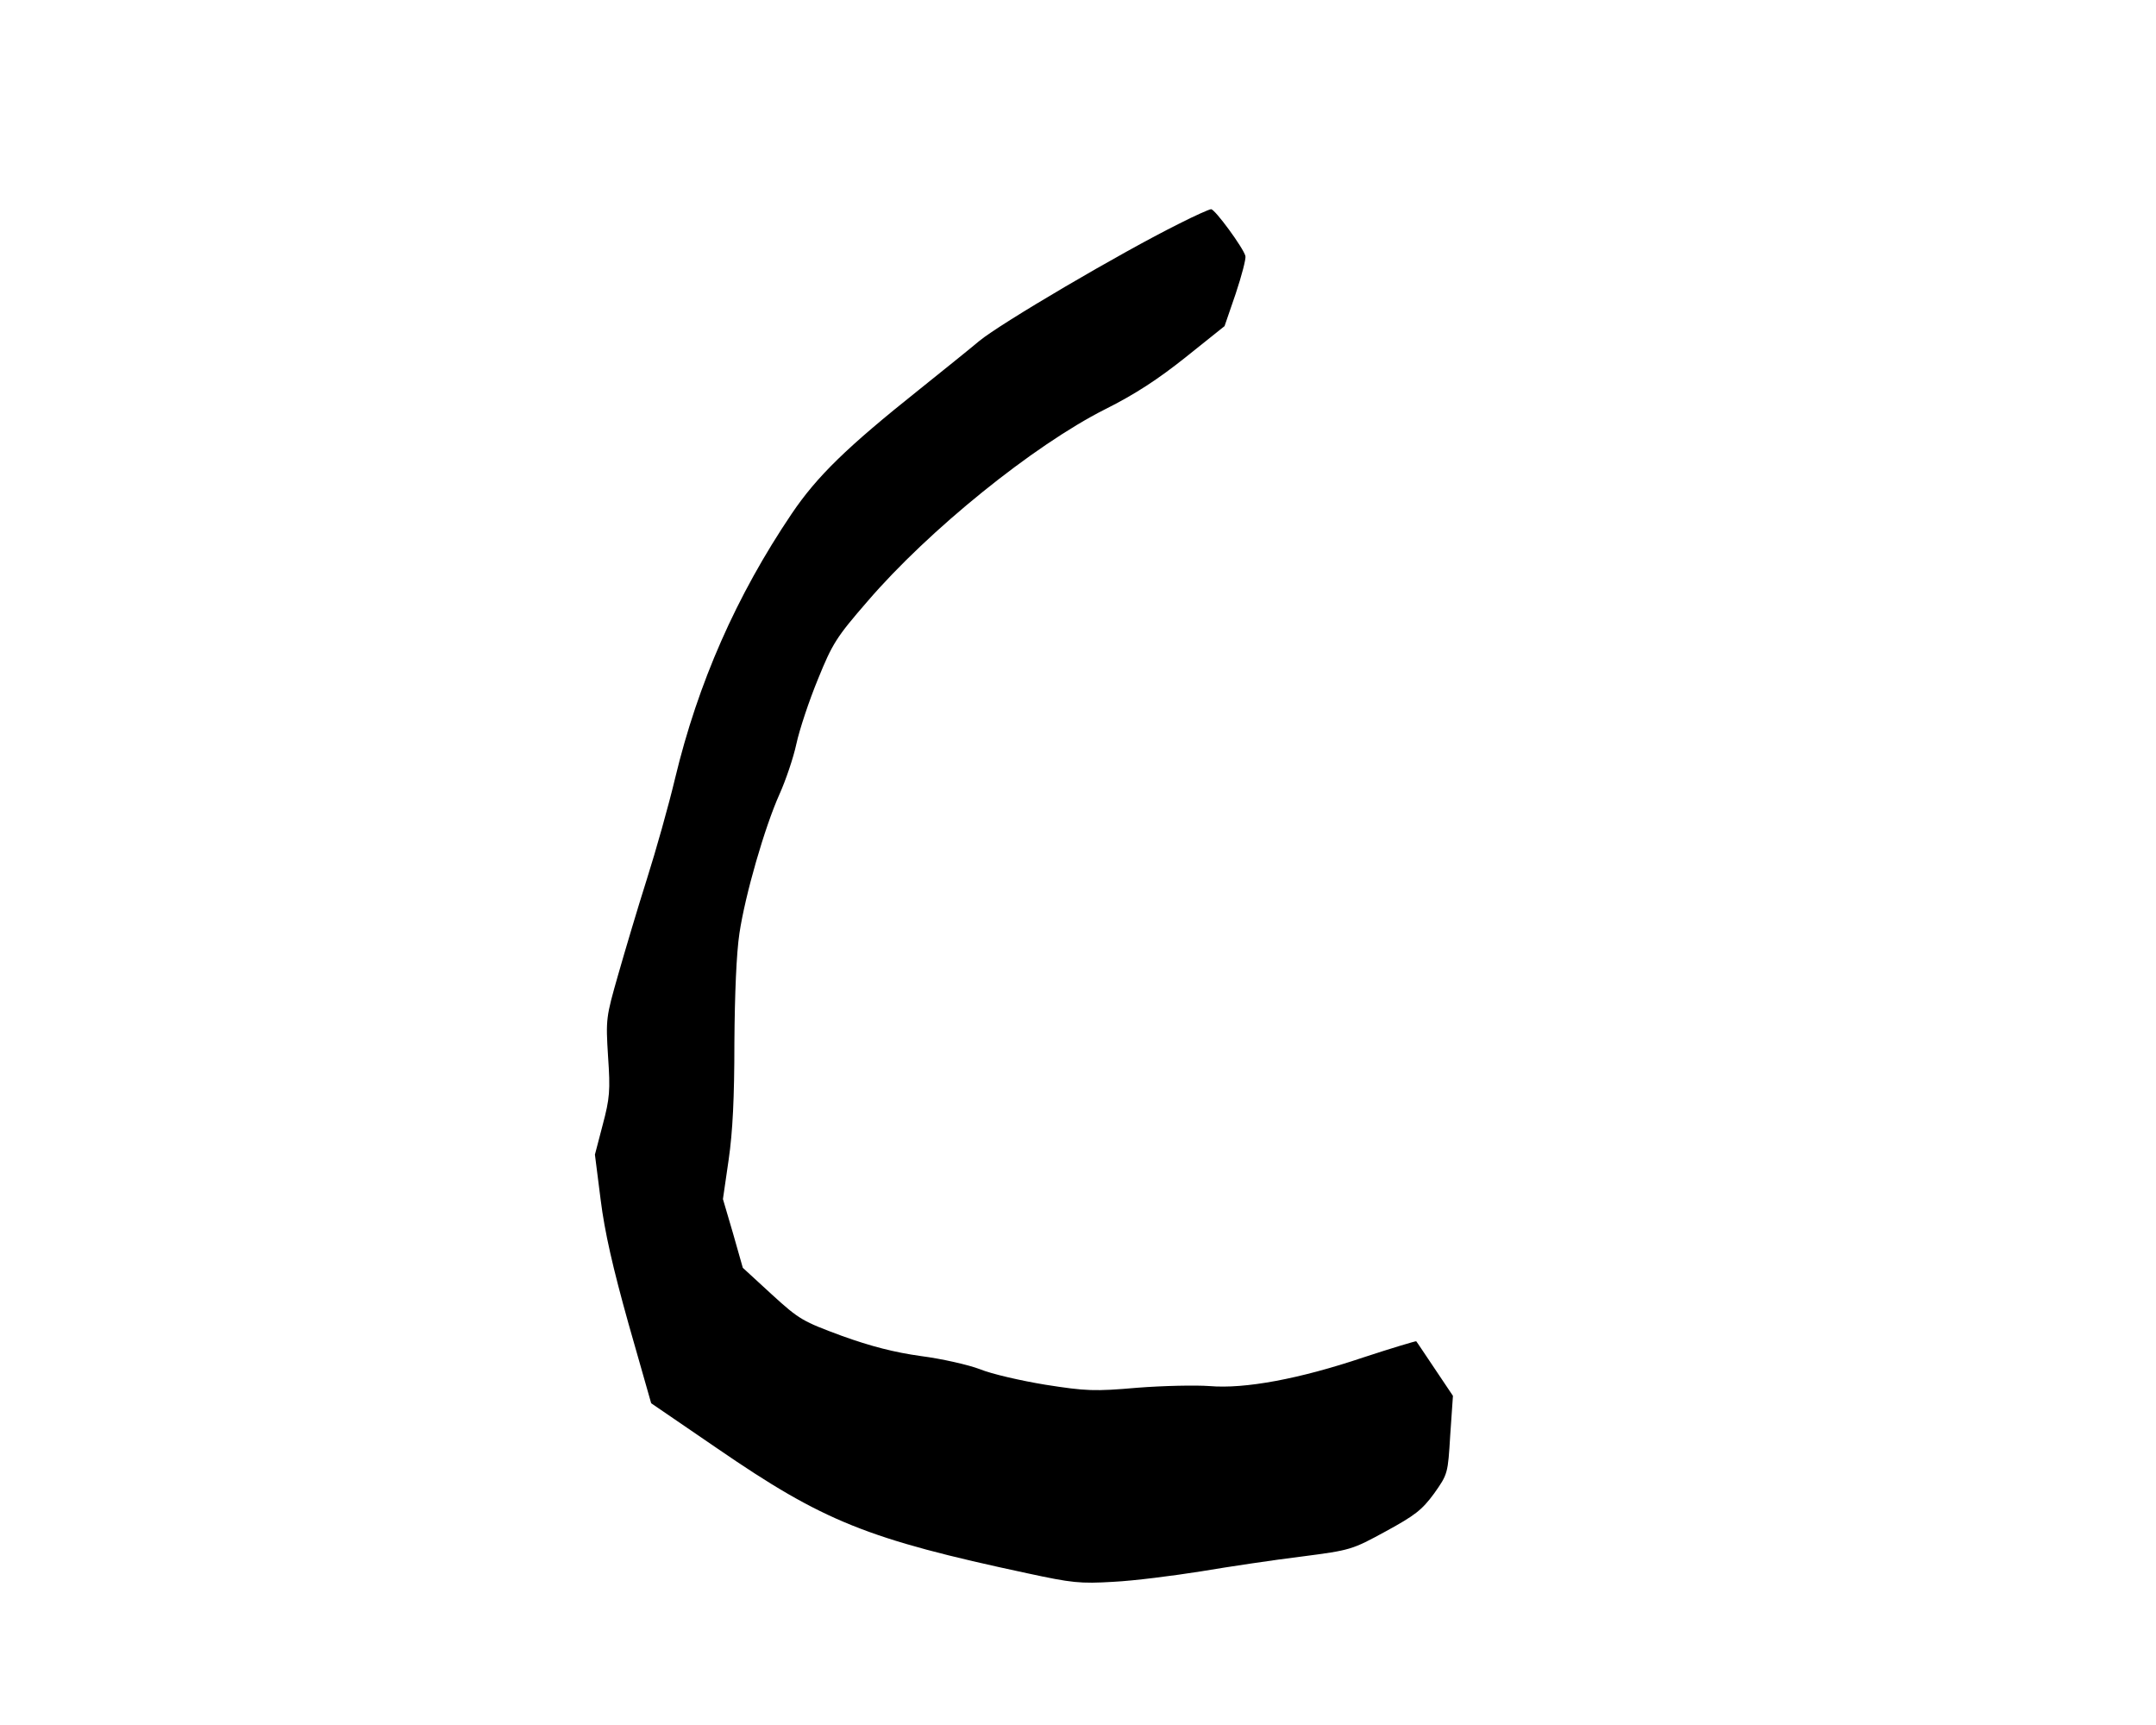 <?xml version="1.0" standalone="no"?>
<!DOCTYPE svg PUBLIC "-//W3C//DTD SVG 20010904//EN"
 "http://www.w3.org/TR/2001/REC-SVG-20010904/DTD/svg10.dtd">
<svg version="1.0" xmlns="http://www.w3.org/2000/svg"
 width="640pt" height="512pt" viewBox="0 0 640 512"
 preserveAspectRatio="xMidYMid meet">
<g transform="translate(0,512) scale(0.1,-0.1)"
fill="#000000" stroke="none">
<path d="M3500 4456 c-173 -86 -530 -296 -593 -348 -26 -22 -107 -87 -178
-144 -216 -172 -304 -258 -379 -369 -164 -243 -278 -502 -346 -785 -19 -80
-57 -215 -84 -300 -27 -85 -65 -213 -85 -283 -36 -126 -37 -131 -30 -243 7
-101 5 -124 -16 -203 l-23 -88 17 -134 c12 -96 36 -201 83 -369 l67 -235 196
-134 c316 -217 445 -269 922 -371 130 -28 155 -31 254 -25 61 3 178 18 260 31
83 14 217 34 299 44 146 19 149 20 250 75 86 47 107 63 143 112 41 58 41 59
48 174 l8 116 -53 79 c-29 43 -54 81 -56 83 -1 1 -72 -20 -157 -48 -190 -64
-352 -94 -457 -85 -41 3 -138 1 -214 -5 -127 -11 -152 -10 -273 9 -73 12 -160
32 -194 46 -34 13 -113 31 -175 39 -79 11 -149 29 -235 60 -116 43 -126 48
-208 123 l-86 79 -29 102 -30 102 17 117 c12 83 17 184 17 347 1 144 6 266 15
325 17 114 75 315 119 413 18 40 41 107 50 149 9 42 38 129 64 192 43 106 55
125 147 231 182 212 493 463 705 570 90 45 157 89 240 155 l115 92 33 96 c18
54 31 104 29 112 -6 24 -91 140 -102 139 -5 0 -48 -19 -95 -43z"/>
</g>
</svg>
